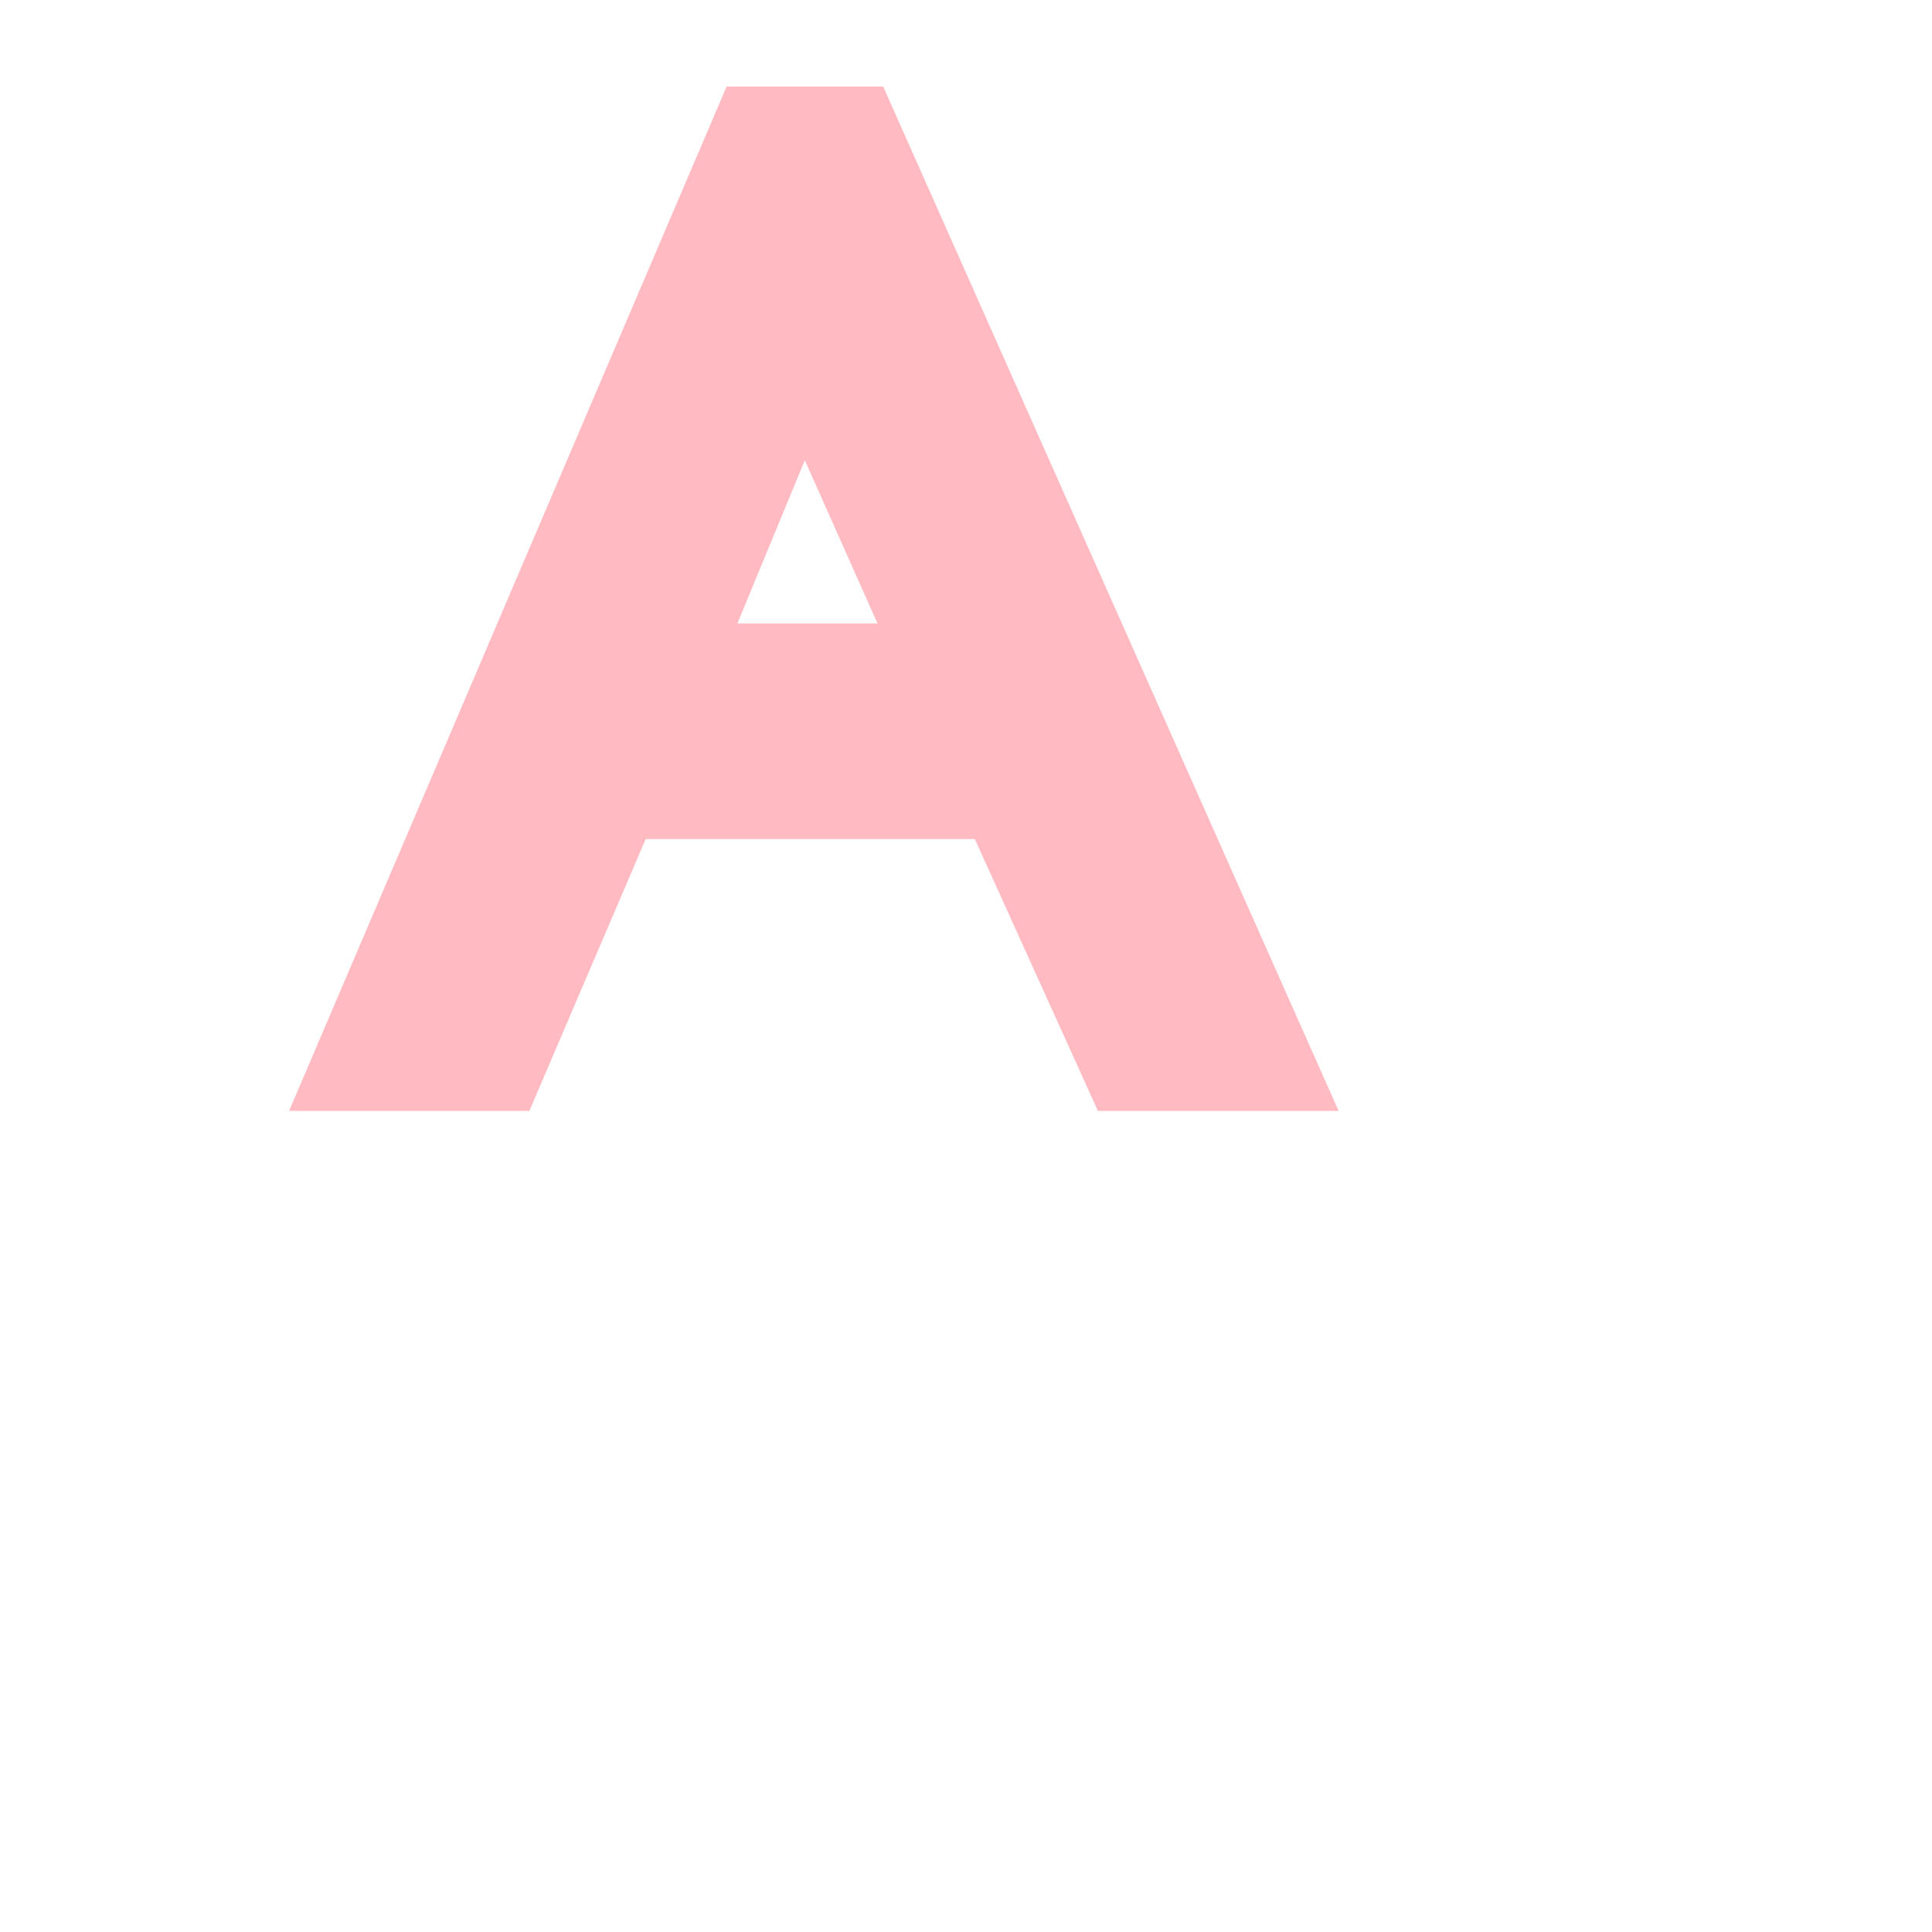 <svg width="70" height="70" viewBox="-15 -5 80 80" fill="none" xmlns="http://www.w3.org/2000/svg">
    <g opacity="0.4">
        <path d="M20.272 0.584L37.352 39H31.752L26.656 27.744H10.416L5.6 39H0L16.408 0.584H20.272ZM18.256 8.984L12.544 22.816H24.416L18.256 8.984Z"
              fill="#FE5266"/>
        <path d="M20.272 0.584L22.099 -0.229L21.572 -1.416H20.272V0.584ZM37.352 39V41H40.43L39.179 38.188L37.352 39ZM31.752 39L29.93 39.825L30.462 41H31.752V39ZM26.656 27.744L28.478 26.919L27.946 25.744H26.656V27.744ZM10.416 27.744V25.744H9.096L8.577 26.957L10.416 27.744ZM5.6 39V41H6.92L7.439 39.787L5.6 39ZM0 39L-1.839 38.214L-3.029 41H0V39ZM16.408 0.584V-1.416H15.087L14.569 -0.202L16.408 0.584ZM18.256 8.984L20.083 8.17L18.187 3.912L16.407 8.221L18.256 8.984ZM12.544 22.816L10.695 22.053L9.554 24.816H12.544V22.816ZM24.416 22.816V24.816H27.496L26.243 22.002L24.416 22.816ZM18.445 1.397L35.525 39.812L39.179 38.188L22.099 -0.229L18.445 1.397ZM37.352 37H31.752V41H37.352V37ZM33.574 38.175L28.478 26.919L24.834 28.569L29.93 39.825L33.574 38.175ZM26.656 25.744H10.416V29.744H26.656V25.744ZM8.577 26.957L3.761 38.213L7.439 39.787L12.255 28.531L8.577 26.957ZM5.6 37H0V41H5.6V37ZM1.839 39.786L18.247 1.37L14.569 -0.202L-1.839 38.214L1.839 39.786ZM16.408 2.584H20.272V-1.416H16.408V2.584ZM16.407 8.221L10.695 22.053L14.393 23.579L20.105 9.747L16.407 8.221ZM12.544 24.816H24.416V20.816H12.544V24.816ZM26.243 22.002L20.083 8.17L16.429 9.798L22.589 23.63L26.243 22.002Z"
              fill="#FE5266"/>
    </g>
</svg>
